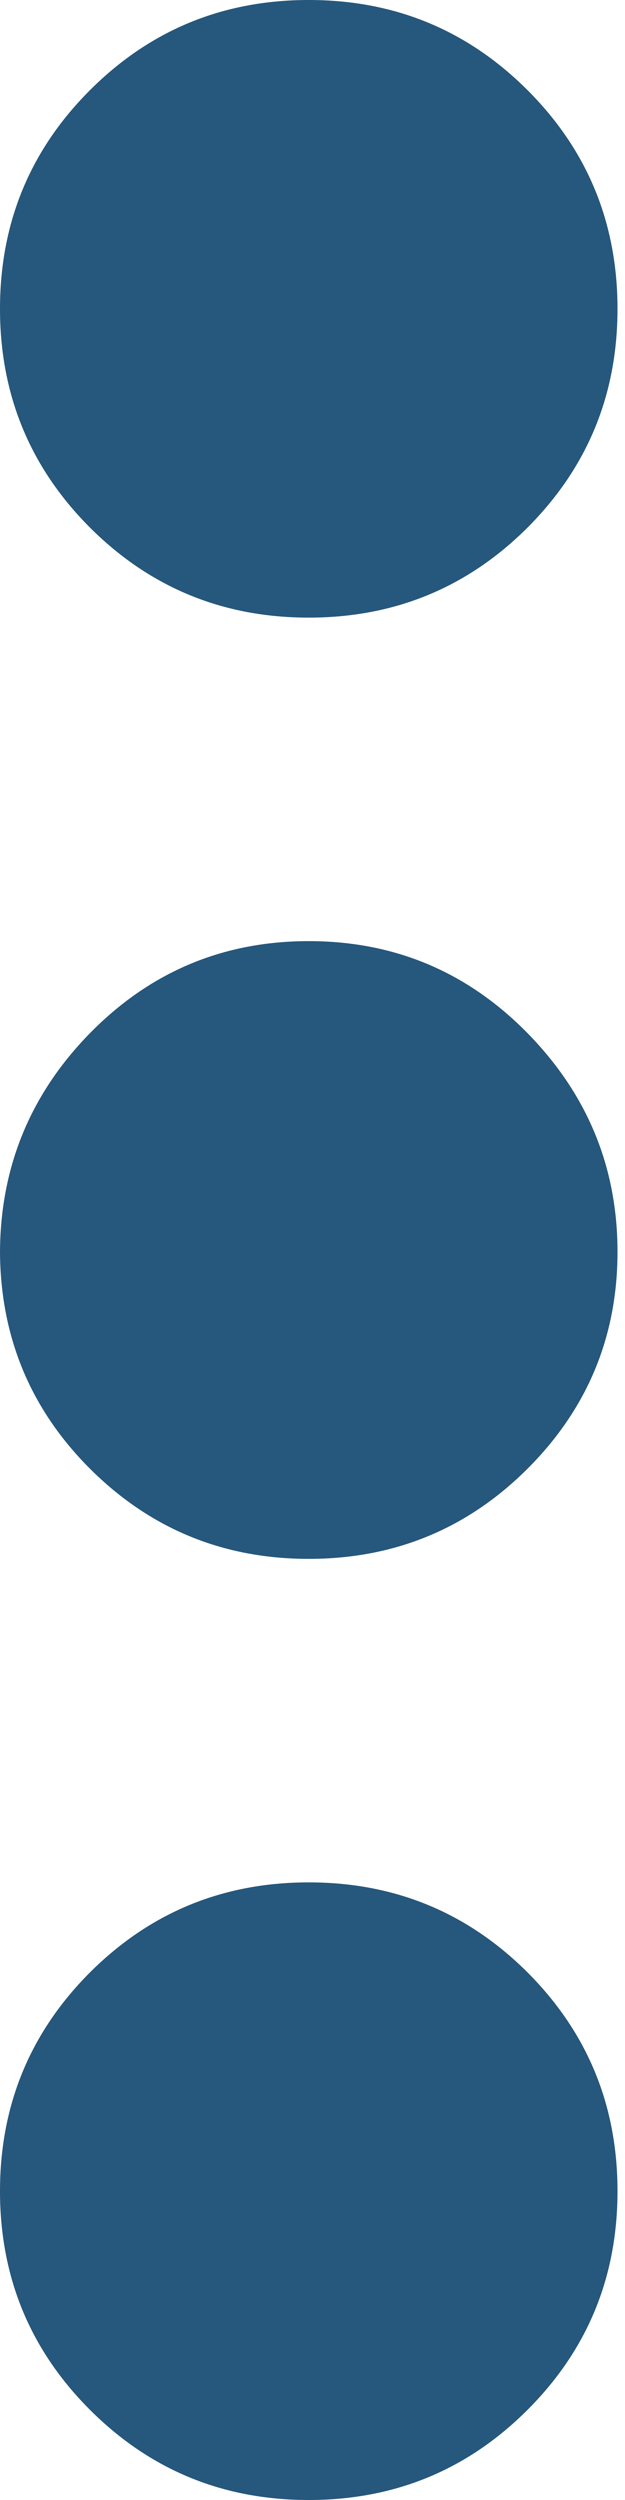 <svg width="5" height="20" viewBox="0 0 5 20" fill="none" xmlns="http://www.w3.org/2000/svg">
<path d="M0 17.529C0 18.216 0.24 18.799 0.72 19.279C1.201 19.76 1.784 20 2.47 20C3.156 20 3.739 19.76 4.22 19.279C4.7 18.799 4.94 18.216 4.94 17.529C4.94 16.843 4.7 16.26 4.22 15.779C3.739 15.299 3.156 15.059 2.47 15.059C1.784 15.059 1.201 15.299 0.72 15.779C0.24 16.26 0 16.843 0 17.529ZM0 10C0 10.686 0.24 11.27 0.72 11.75C1.201 12.23 1.784 12.471 2.47 12.471C3.156 12.471 3.739 12.23 4.22 11.75C4.7 11.27 4.94 10.691 4.94 10.015C4.94 9.338 4.7 8.755 4.22 8.265C3.739 7.775 3.156 7.529 2.47 7.529C1.784 7.529 1.201 7.775 0.72 8.265C0.24 8.755 0 9.343 0 10.029L0 10ZM0 2.471C0 3.157 0.24 3.74 0.72 4.221C1.201 4.701 1.784 4.941 2.47 4.941C3.156 4.941 3.739 4.701 4.22 4.221C4.7 3.74 4.94 3.157 4.94 2.471C4.94 1.784 4.7 1.201 4.22 0.721C3.739 0.24 3.156 0 2.47 0C1.784 0 1.201 0.24 0.72 0.721C0.24 1.201 0 1.784 0 2.471Z" fill="#26577C"/>
</svg>
